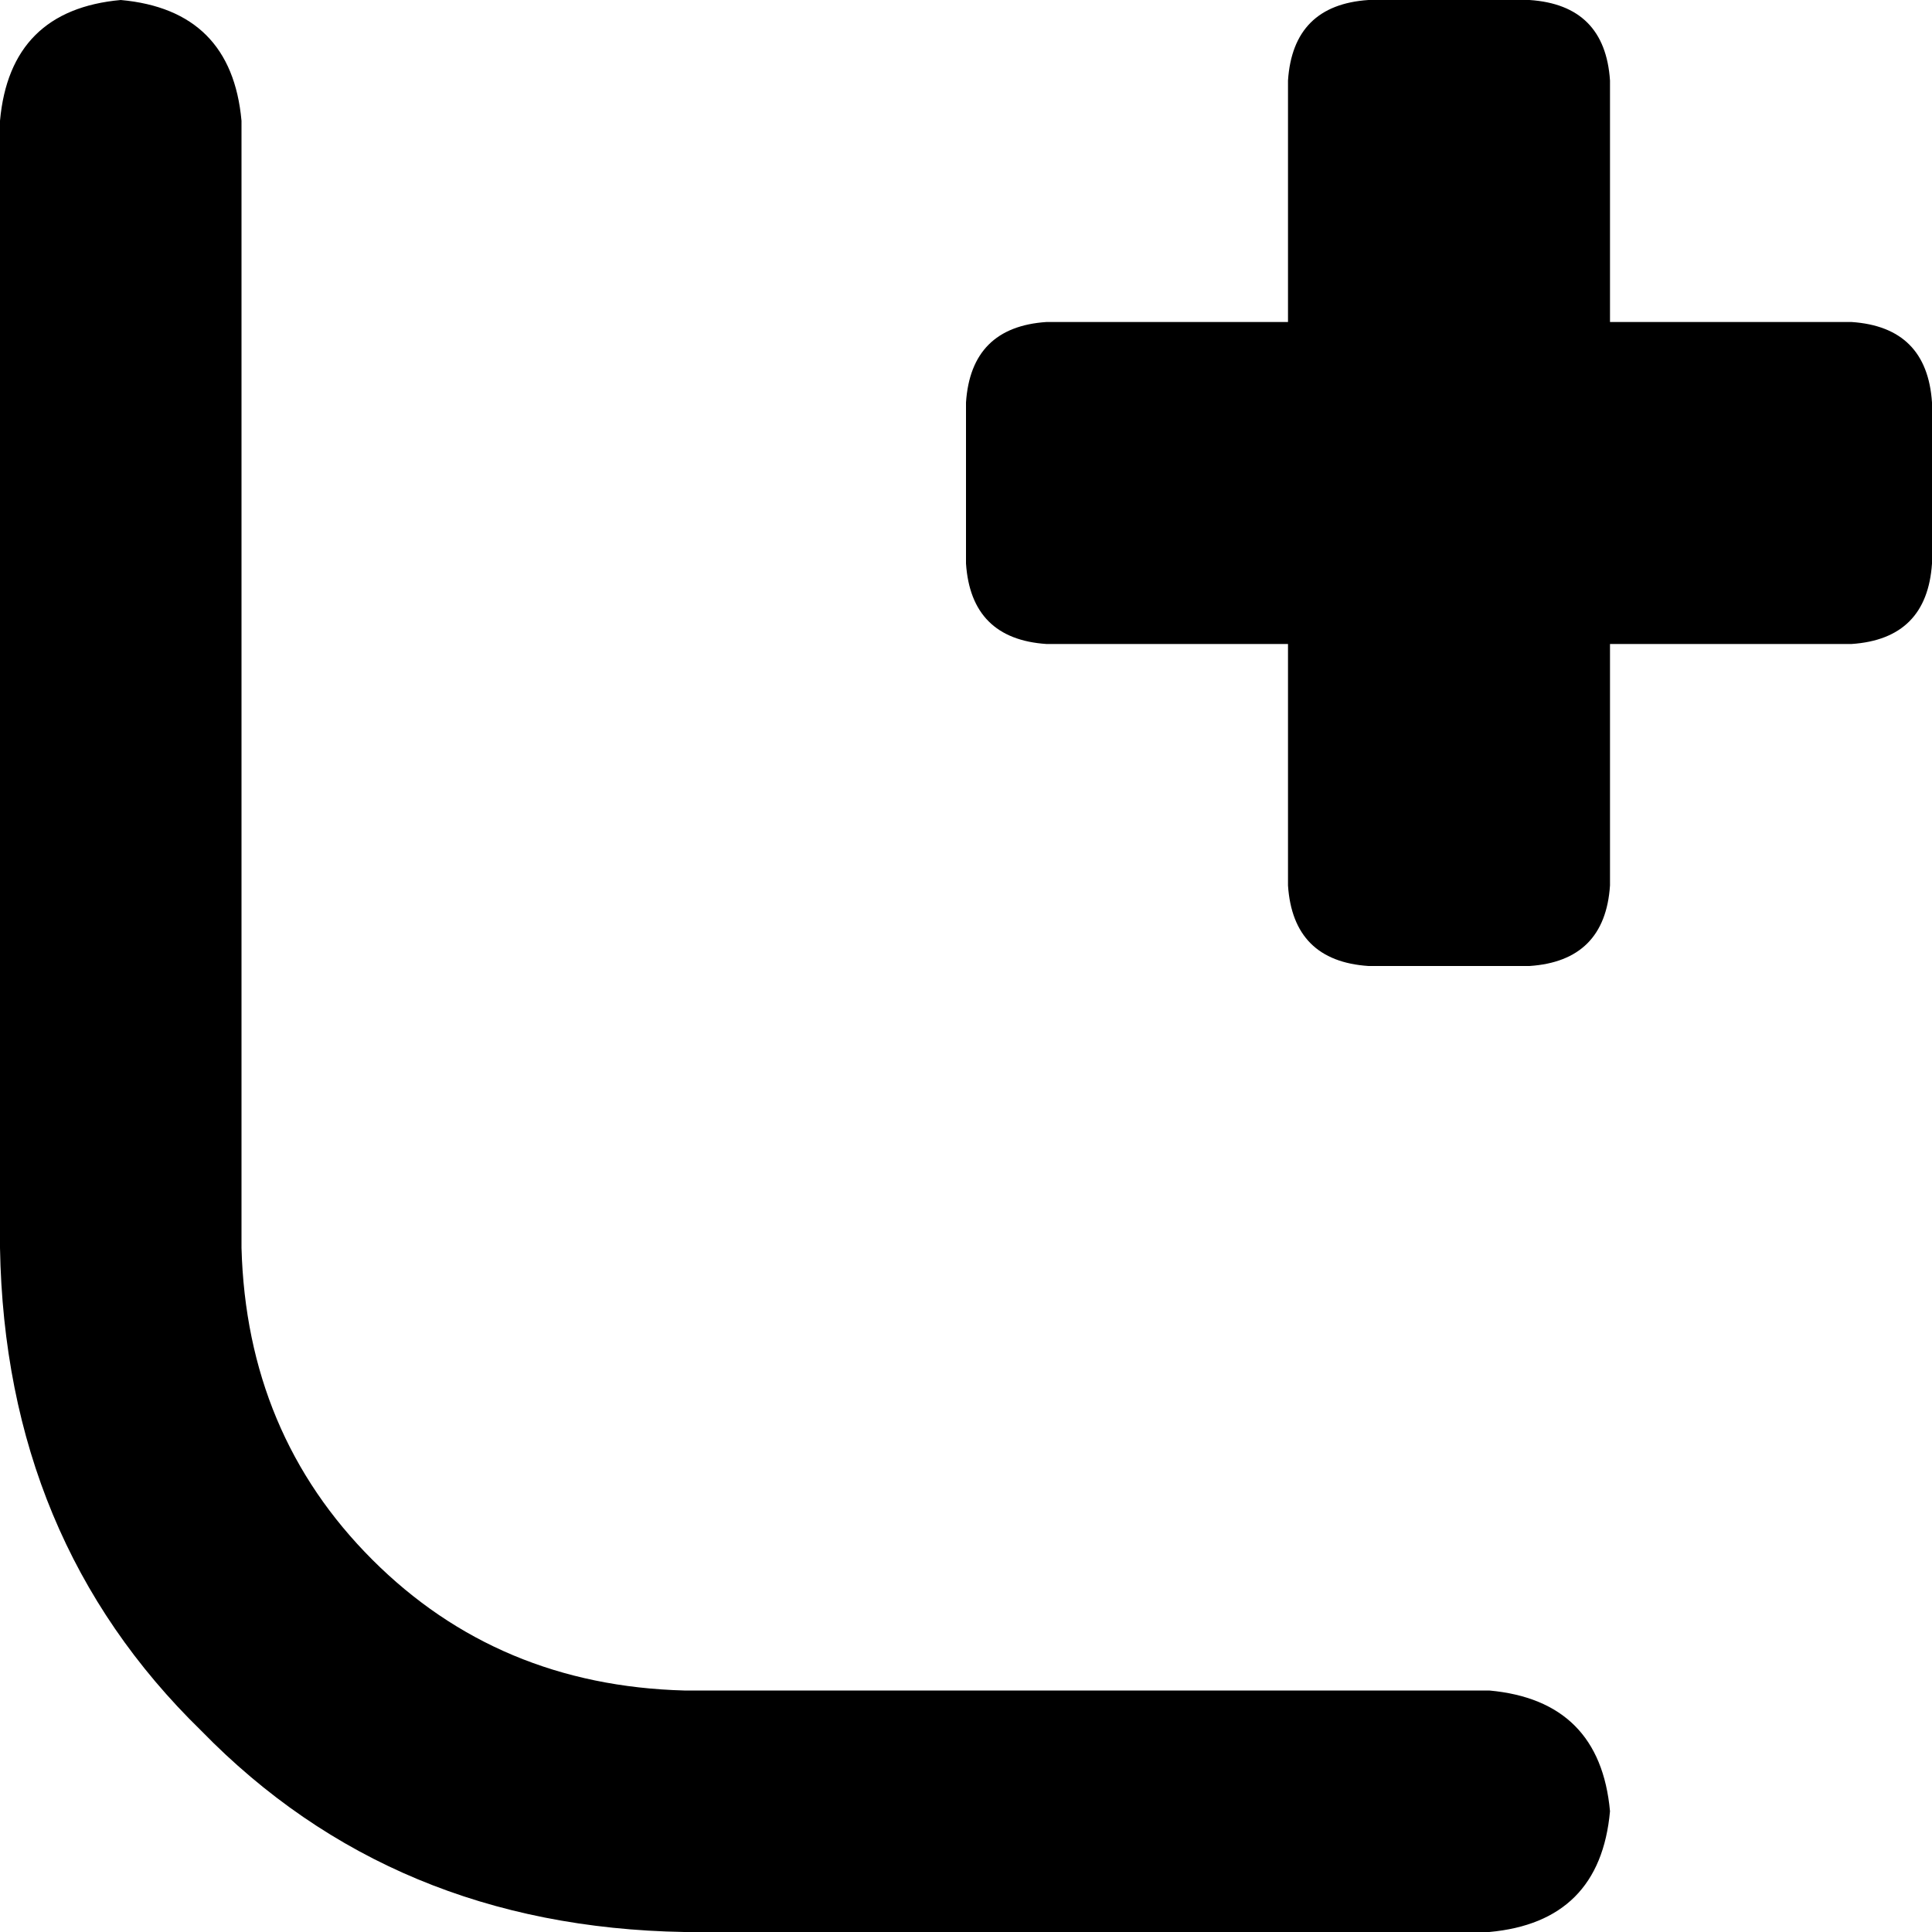 <svg xmlns="http://www.w3.org/2000/svg" viewBox="0 0 384 384">
    <path d="M 296 336 Q 318 338 320 360 Q 318 382 296 384 L 136 384 Q 78 383 40 344 Q 1 306 0 248 L 0 24 Q 2 2 24 0 Q 46 2 48 24 L 48 248 Q 49 285 74 310 Q 99 335 136 336 L 296 336 L 296 336 Z M 256 16 Q 257 1 272 0 L 304 0 Q 319 1 320 16 L 320 64 L 368 64 Q 383 65 384 80 L 384 112 Q 383 127 368 128 L 320 128 L 320 176 Q 319 191 304 192 L 272 192 Q 257 191 256 176 L 256 128 L 208 128 Q 193 127 192 112 L 192 80 Q 193 65 208 64 L 256 64 L 256 16 L 256 16 Z"/>
</svg>
